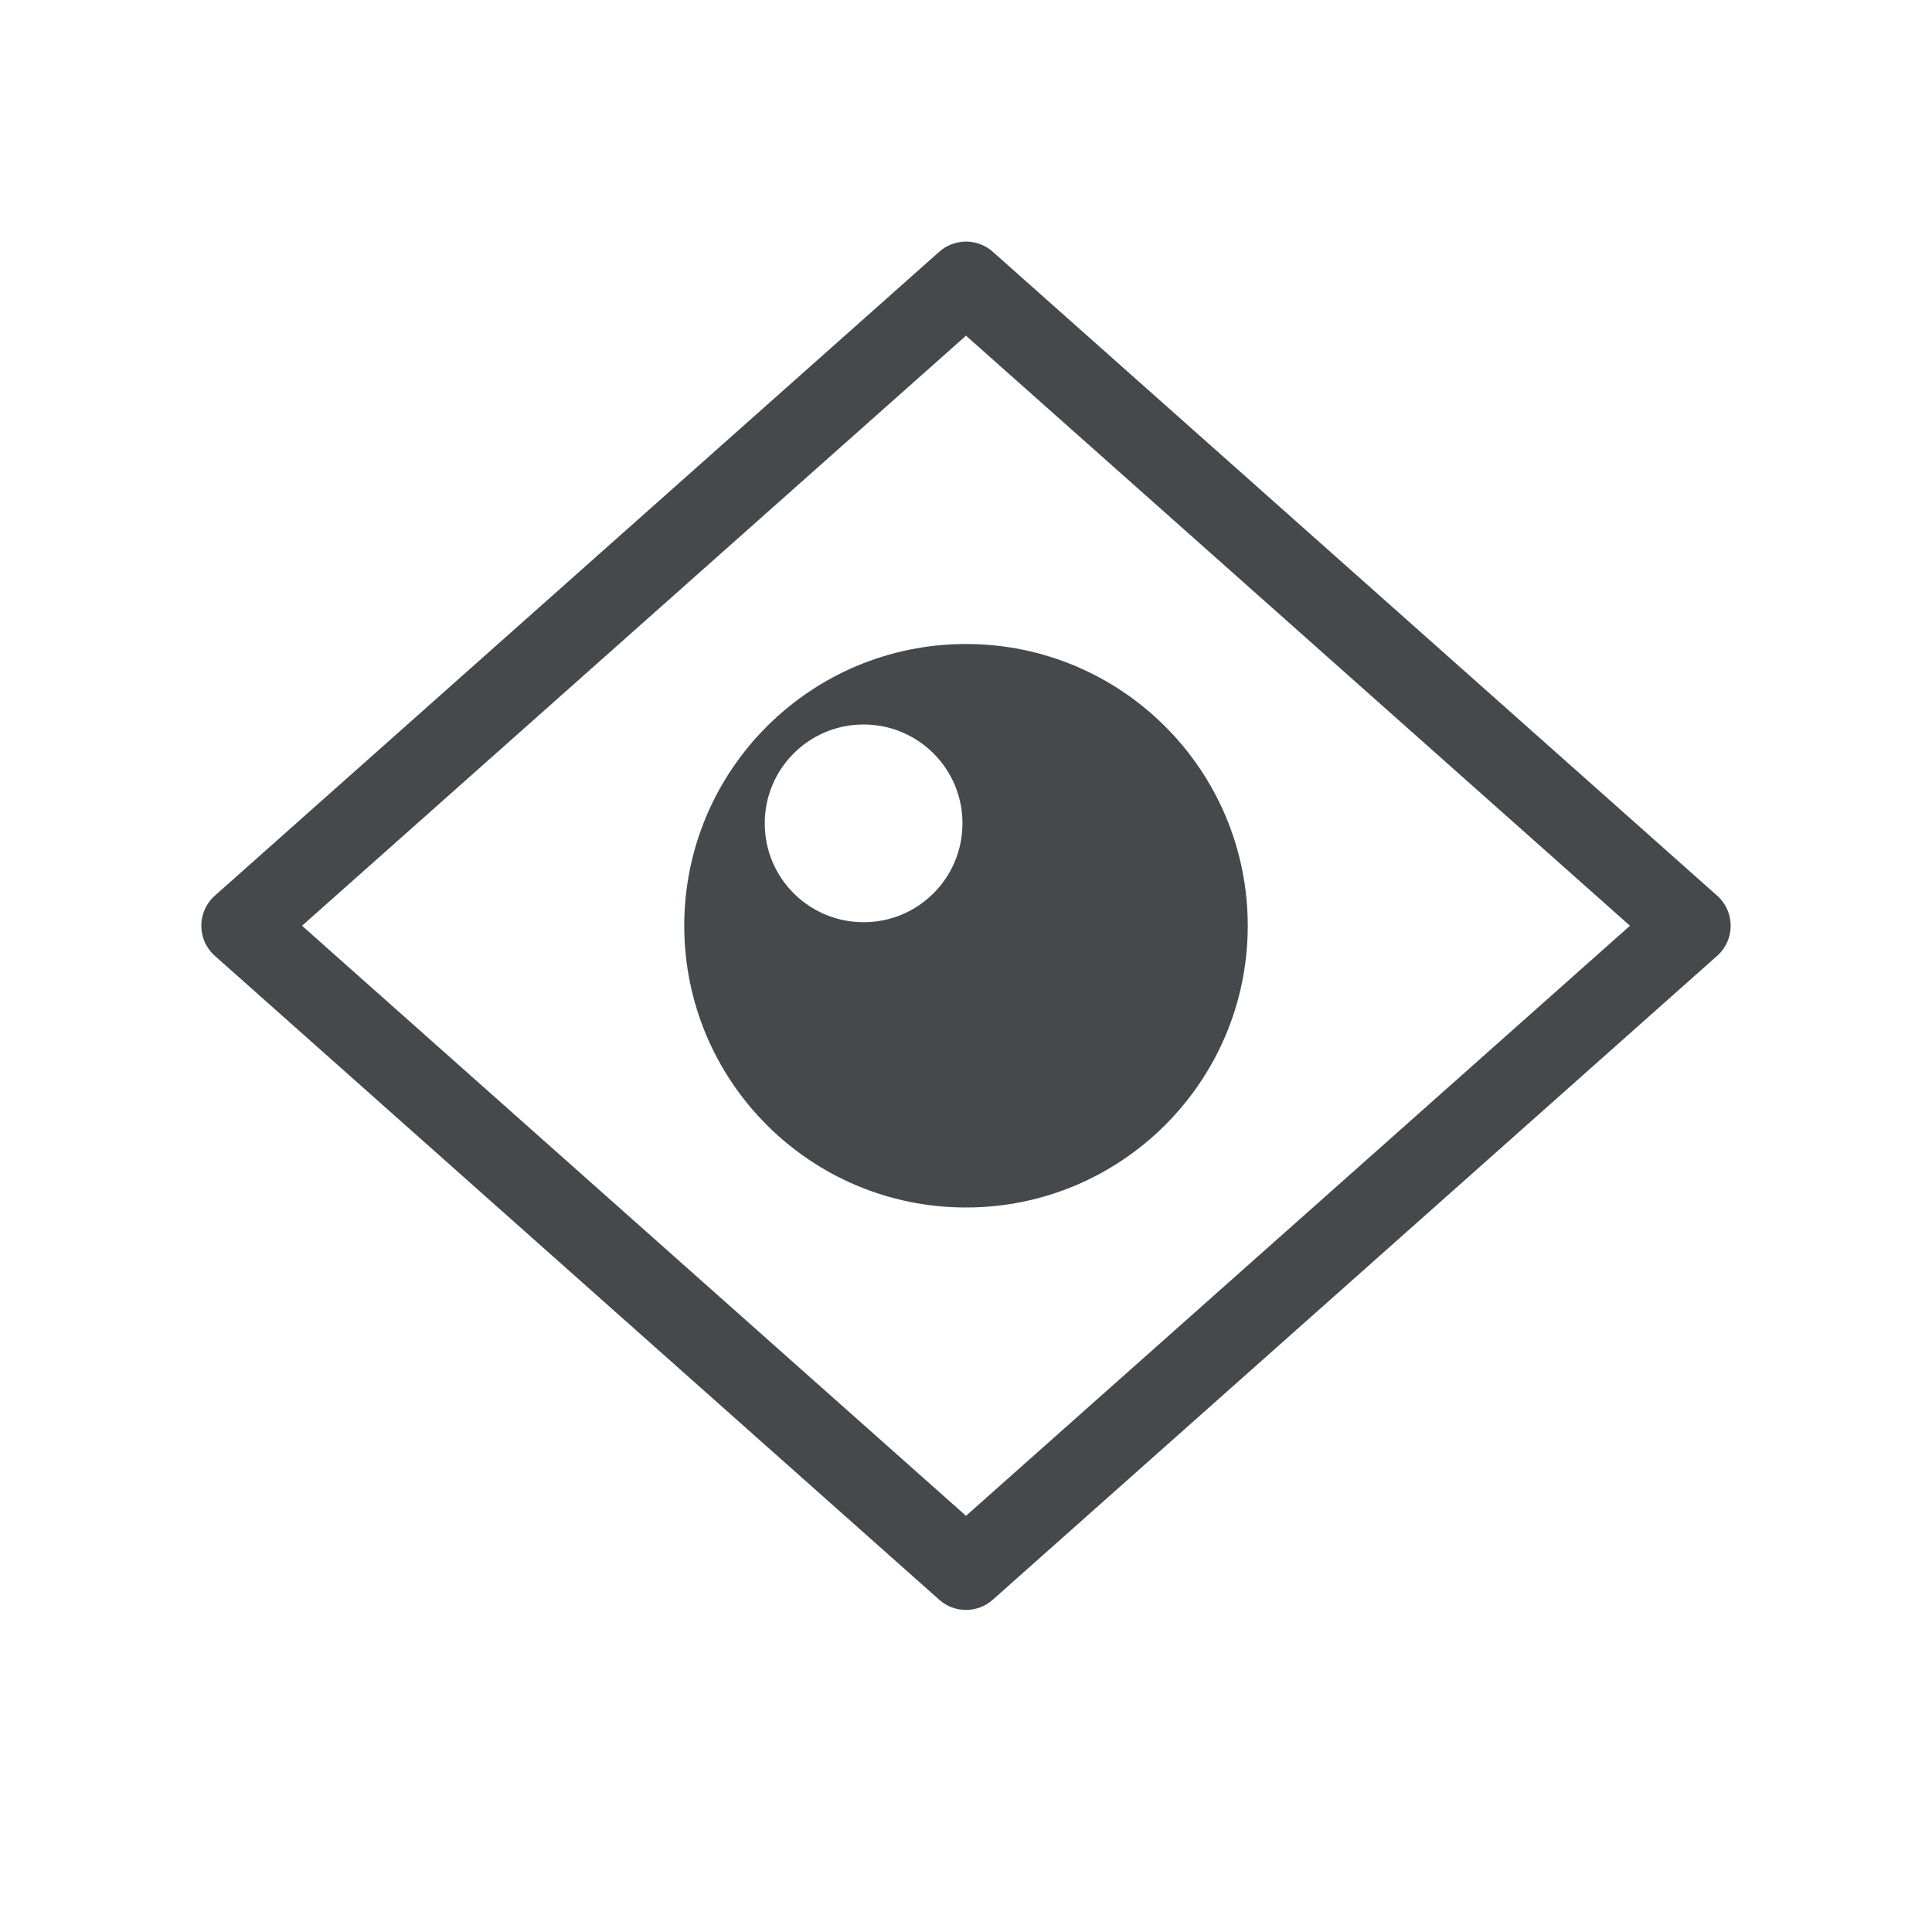 <?xml version="1.0" encoding="UTF-8"?>
<svg id="b" width="24" height="24" version="1.1" xmlns="http://www.w3.org/2000/svg" xmlns:cc="http://creativecommons.org/ns#" xmlns:dc="http://purl.org/dc/elements/1.1/" xmlns:rdf="http://www.w3.org/1999/02/22-rdf-syntax-ns#">
	<defs id="f">
		<style id="current-color-scheme" type="text/css">.ColorScheme-Text {color:#090d11;}.ColorScheme-Background{color:#ffffff;}</style>
	</defs>
	<path id="c" class="ColorScheme-Text" d="m11.881 3.016c-0.079 0.019-0.152 0.057-0.213 0.111l-9 8c-0.223 0.199-0.223 0.547 0 0.746l9 8c0.189 0.168 0.475 0.168 0.664 0l9-8c0.223-0.199 0.223-0.547 0-0.746l-9-8c-0.123-0.109-0.292-0.151-0.451-0.111zm0.119 1.154 8.248 7.33-8.248 7.33-8.248-7.33zm0 3.83c-1.933 0-3.5 1.567-3.5 3.5s1.567 3.5 3.5 3.5 3.5-1.567 3.5-3.5-1.567-3.5-3.5-3.5zm-1.272 1c0.679-1.585e-4 1.229 0.55 1.228 1.228 1.58e-4 0.679-0.55 1.229-1.228 1.228-0.679 1.59e-4 -1.229-0.55-1.228-1.228-1.59e-4 -0.679 0.55-1.229 1.228-1.228z" style="fill-opacity:.75;fill:currentColor"/>
</svg>
